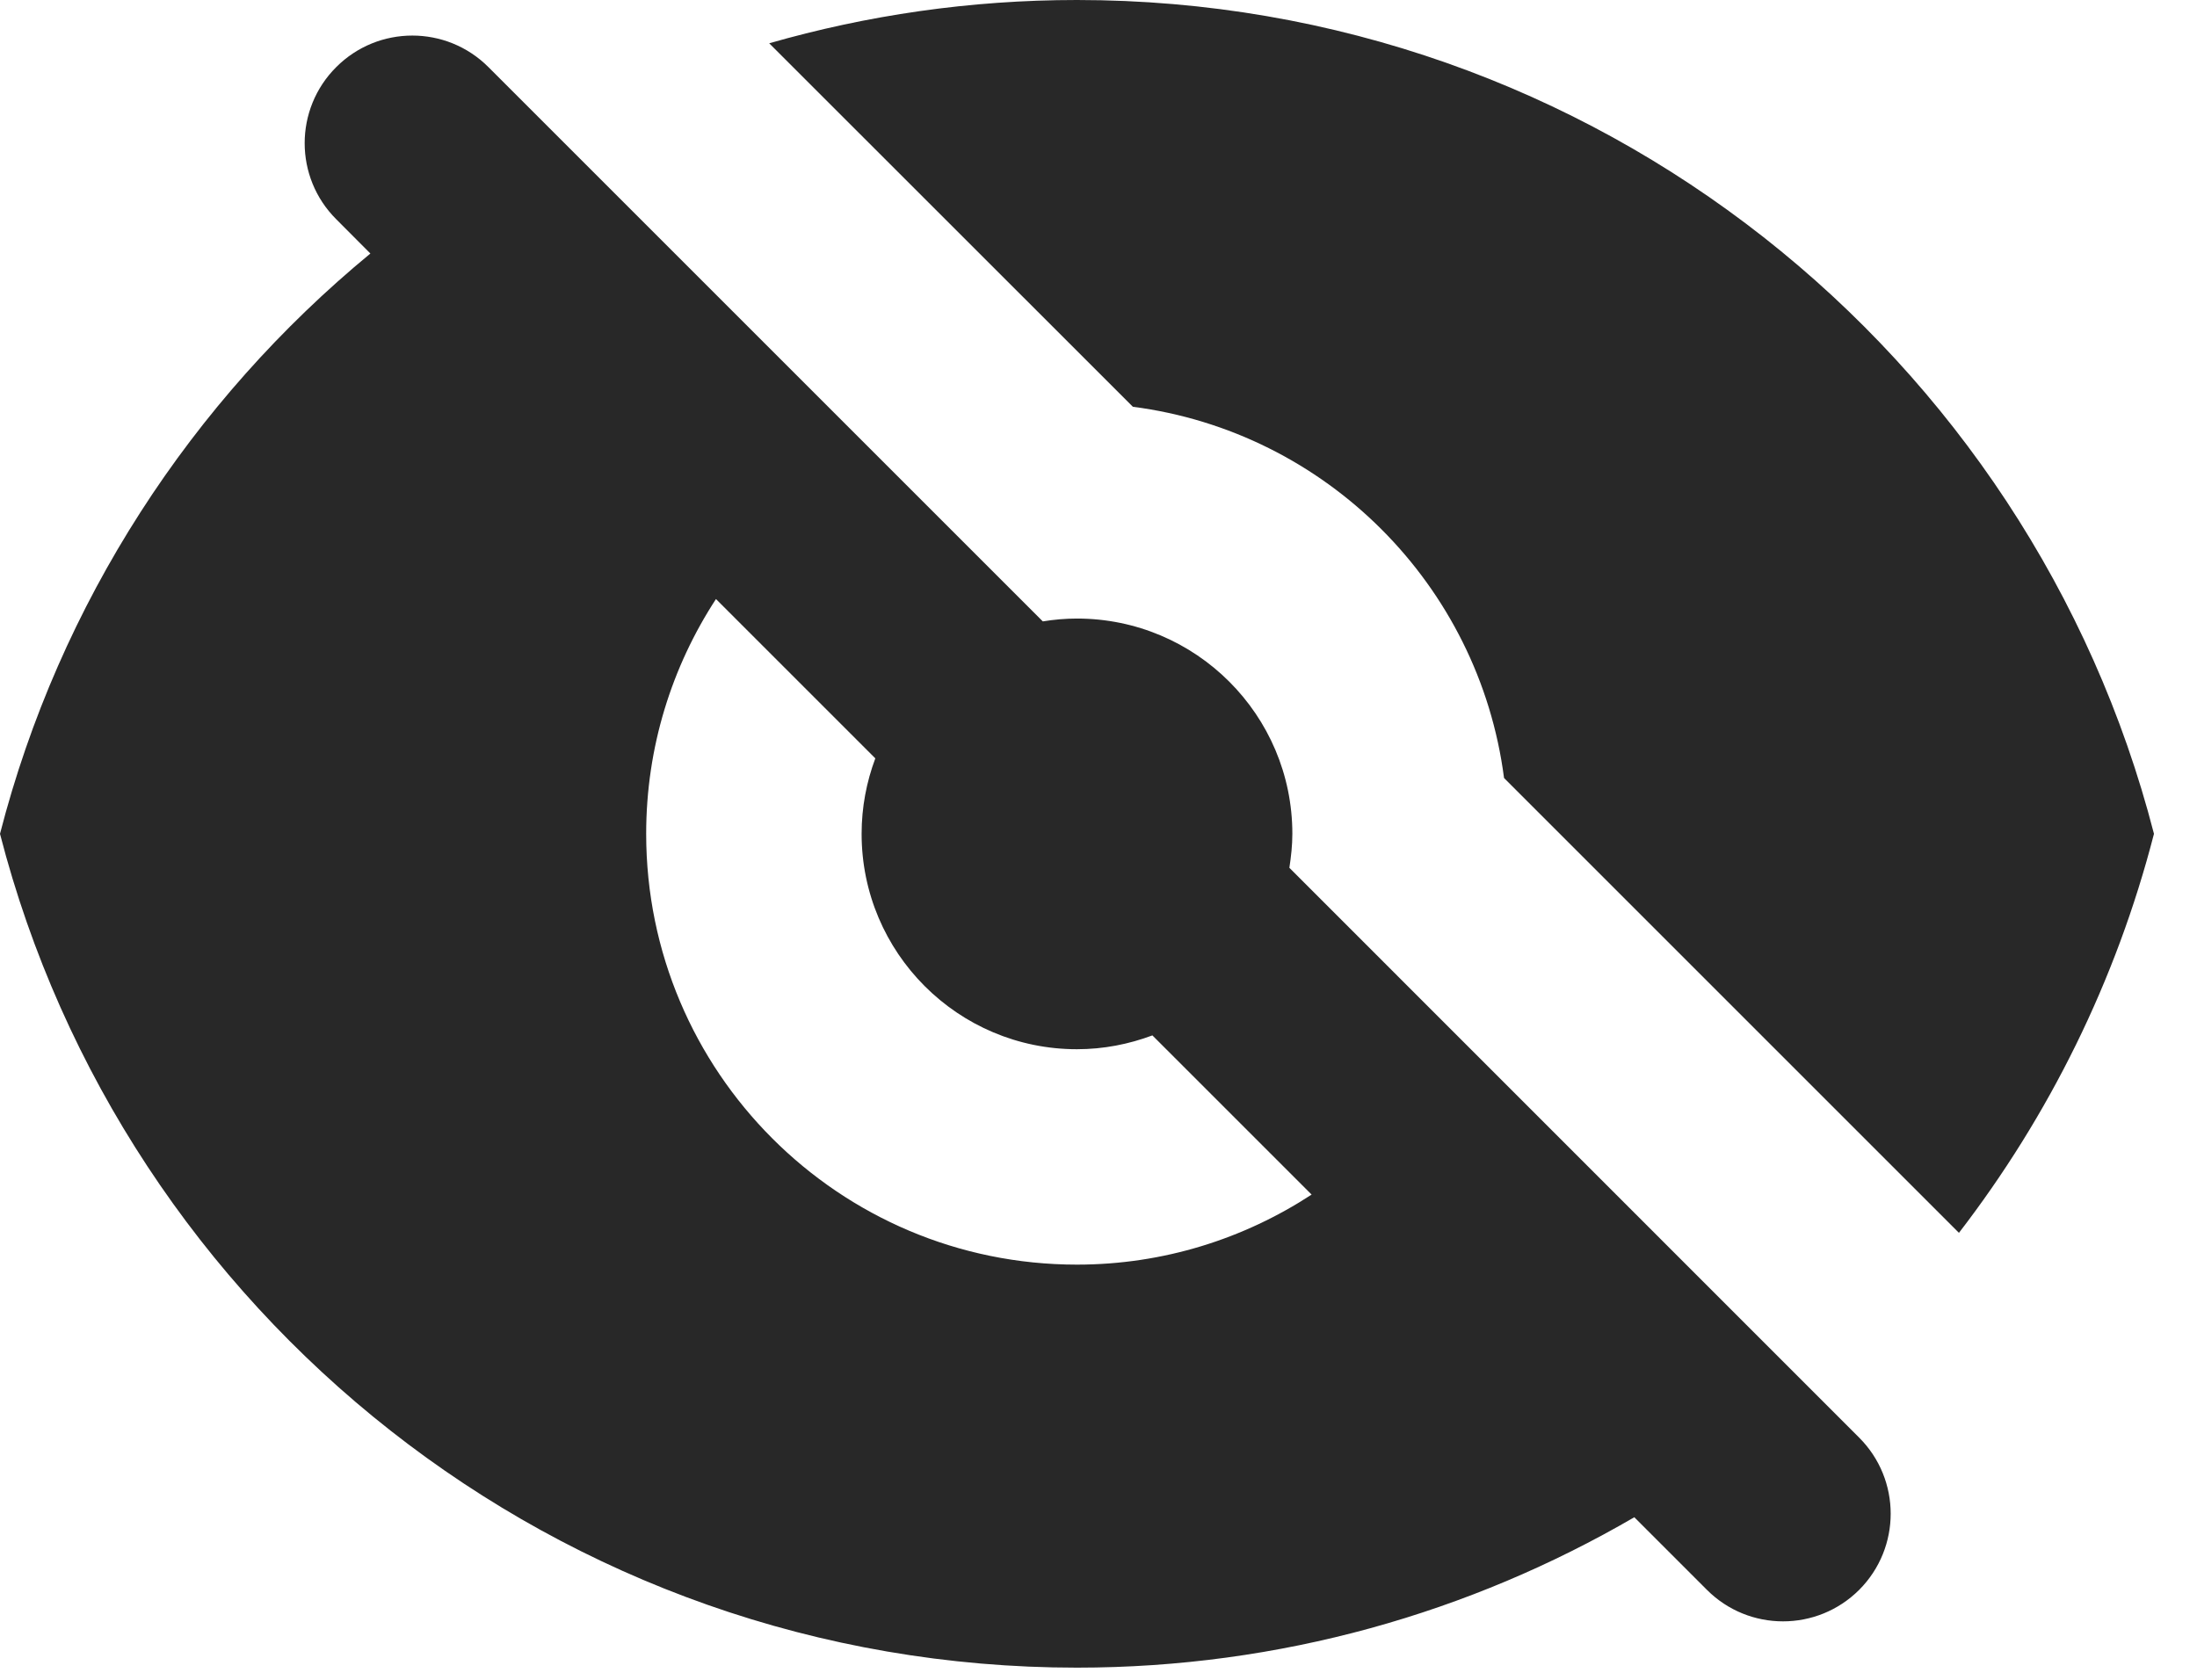 <svg preserveAspectRatio="none" width="100%" height="100%" overflow="visible" style="display: block;" viewBox="0 0 17 13" fill="none" xmlns="http://www.w3.org/2000/svg">
<path id="Union" d="M2.602 0.519C2.927 0.194 3.454 0.194 3.779 0.519L8.069 4.809C8.155 4.795 8.243 4.787 8.333 4.787C9.253 4.787 10 5.533 10 6.453C10 6.543 9.99 6.63 9.977 6.716L14.386 11.126C14.711 11.451 14.711 11.978 14.386 12.304C14.06 12.629 13.533 12.629 13.208 12.304L12.646 11.742C11.378 12.48 9.906 12.906 8.333 12.906C4.324 12.906 0.955 10.164 0 6.453C0.46 4.664 1.483 3.102 2.866 1.962L2.602 1.697C2.276 1.372 2.276 0.844 2.602 0.519ZM5.54 4.636C5.199 5.159 5 5.782 5 6.453C5 8.294 6.492 9.787 8.333 9.787C9.004 9.787 9.627 9.586 10.149 9.245L8.917 8.013C8.735 8.081 8.539 8.12 8.333 8.12C7.413 8.12 6.667 7.373 6.667 6.453C6.667 6.247 6.705 6.051 6.773 5.869L5.54 4.636ZM8.333 0C12.342 0 15.712 2.742 16.667 6.453C16.374 7.591 15.854 8.637 15.158 9.541L11.638 6.021C11.444 4.526 10.261 3.342 8.766 3.148L5.952 0.335C6.708 0.118 7.507 3.05435e-05 8.333 0Z" fill="#282828"/>
</svg>

